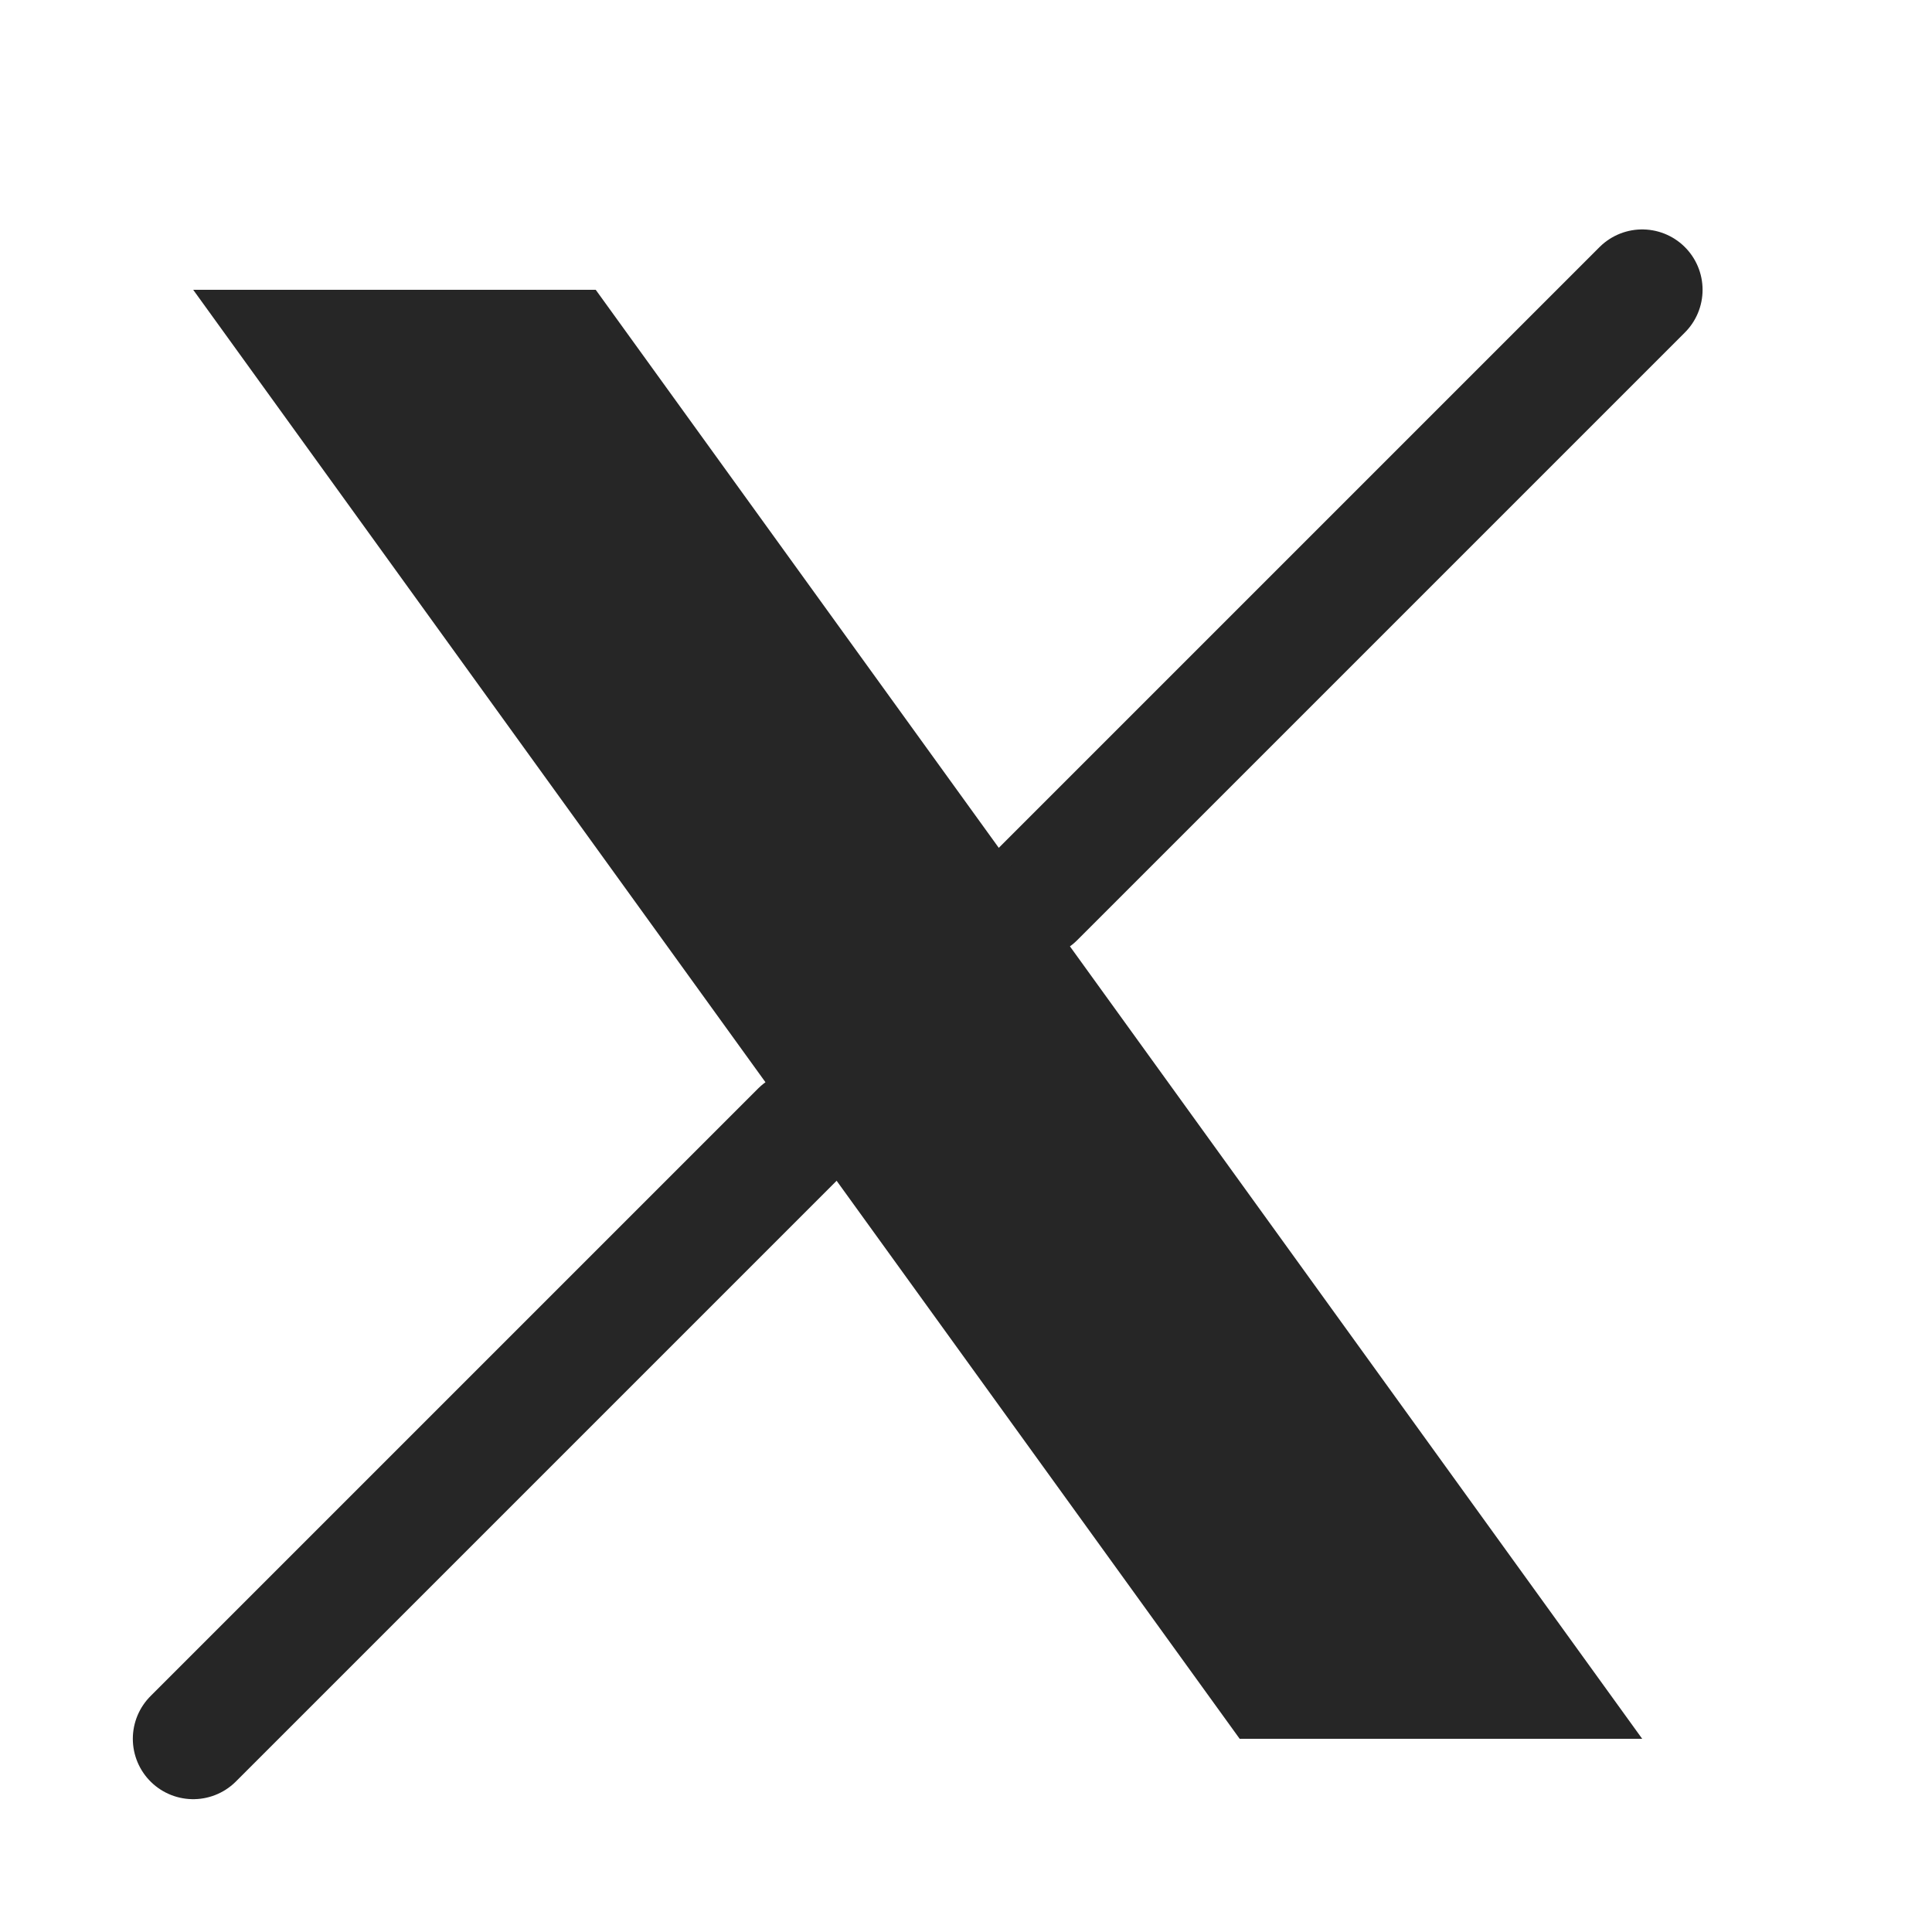 <svg width="20" height="20" viewBox="0 0 20 20" fill="none" xmlns="http://www.w3.org/2000/svg">
<g clip-path="url(#clip0_2185_5866)">
<g clip-path="url(#clip1_2185_5866)">
<path d="M2 18L8.29 11.71ZM17 3L10.71 9.29Z" fill="#262626"/>
<path d="M2 18L8.29 11.71M17 3L10.71 9.29" stroke="#262626" stroke-width="1.25" stroke-linecap="round" stroke-linejoin="round"/>
<path d="M2 18L8.29 11.71ZM17 3L10.71 9.29ZM10.71 9.29L6.167 3H2L8.29 11.71M10.71 9.29L17 18H12.833L8.29 11.71" fill="#262626"/>
</g>
</g>
<defs>
<clipPath id="clip0_2185_5866">
<rect width="20" height="20" fill="white"/>
</clipPath>
<clipPath id="clip1_2185_5866">
<rect width="20" height="20" fill="white"/>
</clipPath>
</defs>
</svg>
